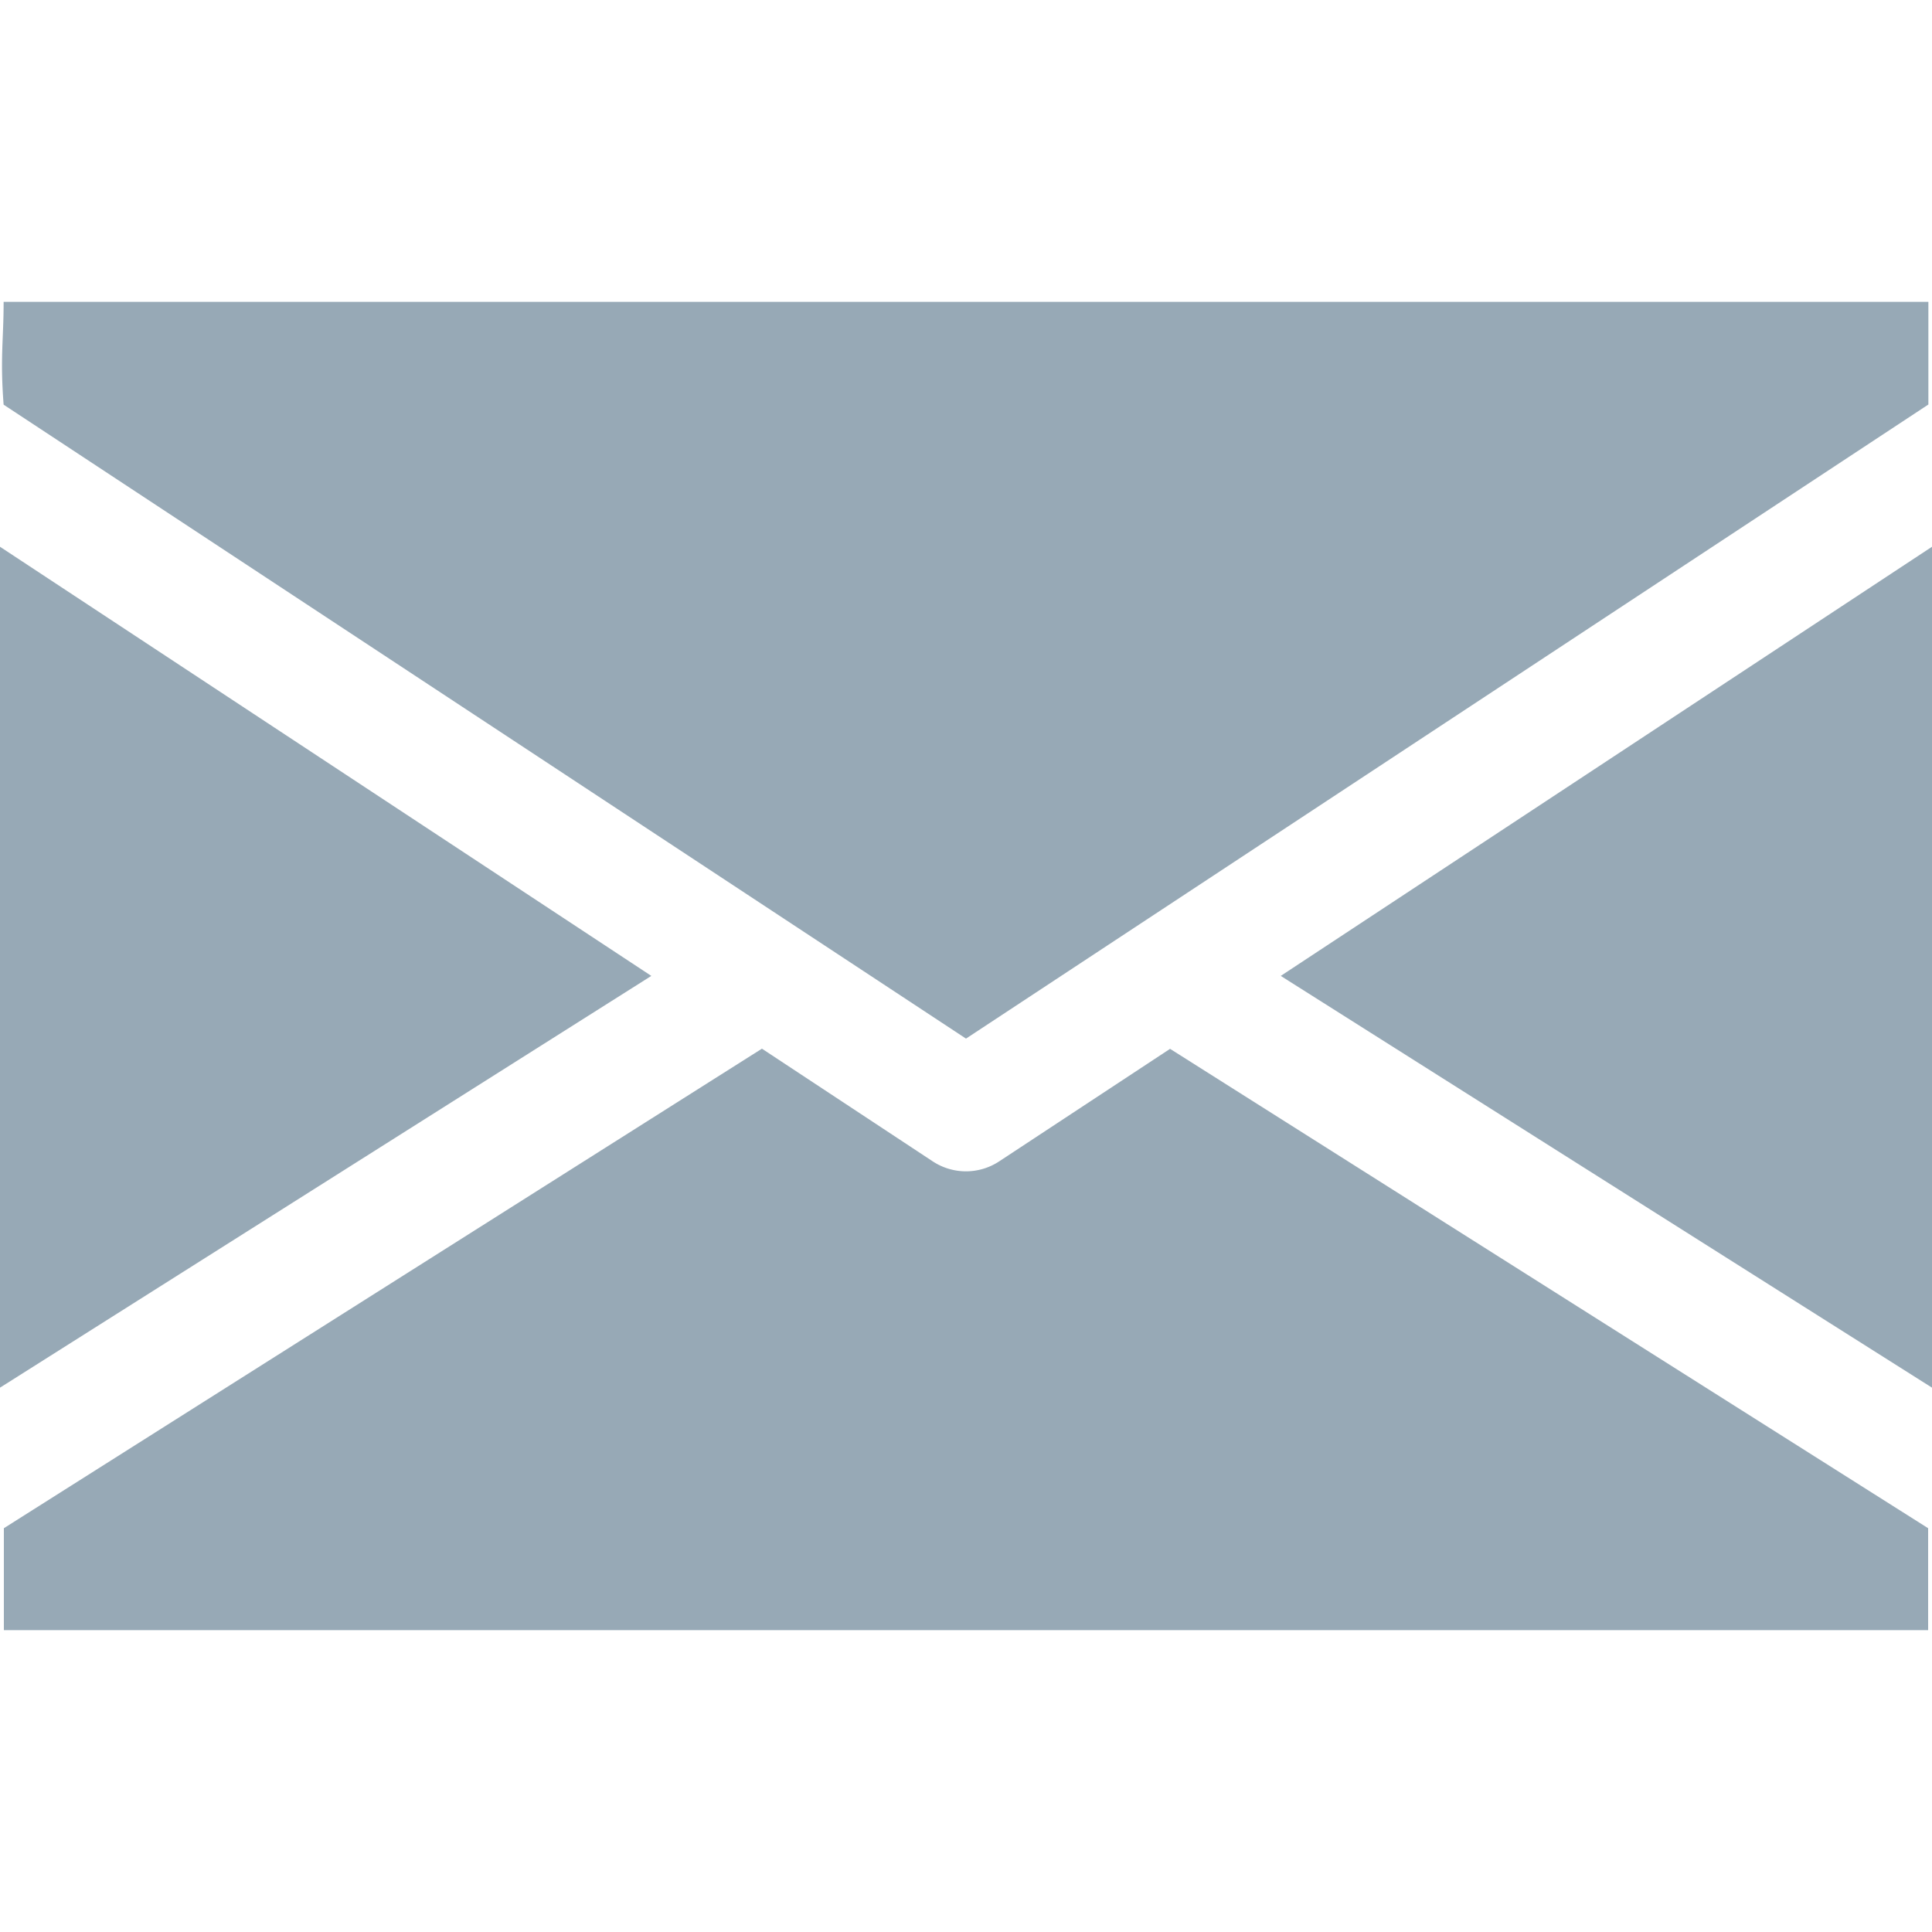 <svg width="24" height="24" viewBox="0 0 24 24" fill="none" xmlns="http://www.w3.org/2000/svg"><path d="M15.91 12.123L24 17.238V6.792l-8.09 5.331zM0 6.792v10.446l8.091-5.115L0 6.792zM23.955 3.75H.045c0 .472-.045.694 0 1.277L12 12.902l11.955-7.877V3.75zm-9.42 9.279l-2.123 1.398a.75.75 0 0 1-.825 0l-2.122-1.4-9.417 5.957v1.266h23.904v-1.266l-9.417-5.955z" fill="#97A9B6"/></svg>